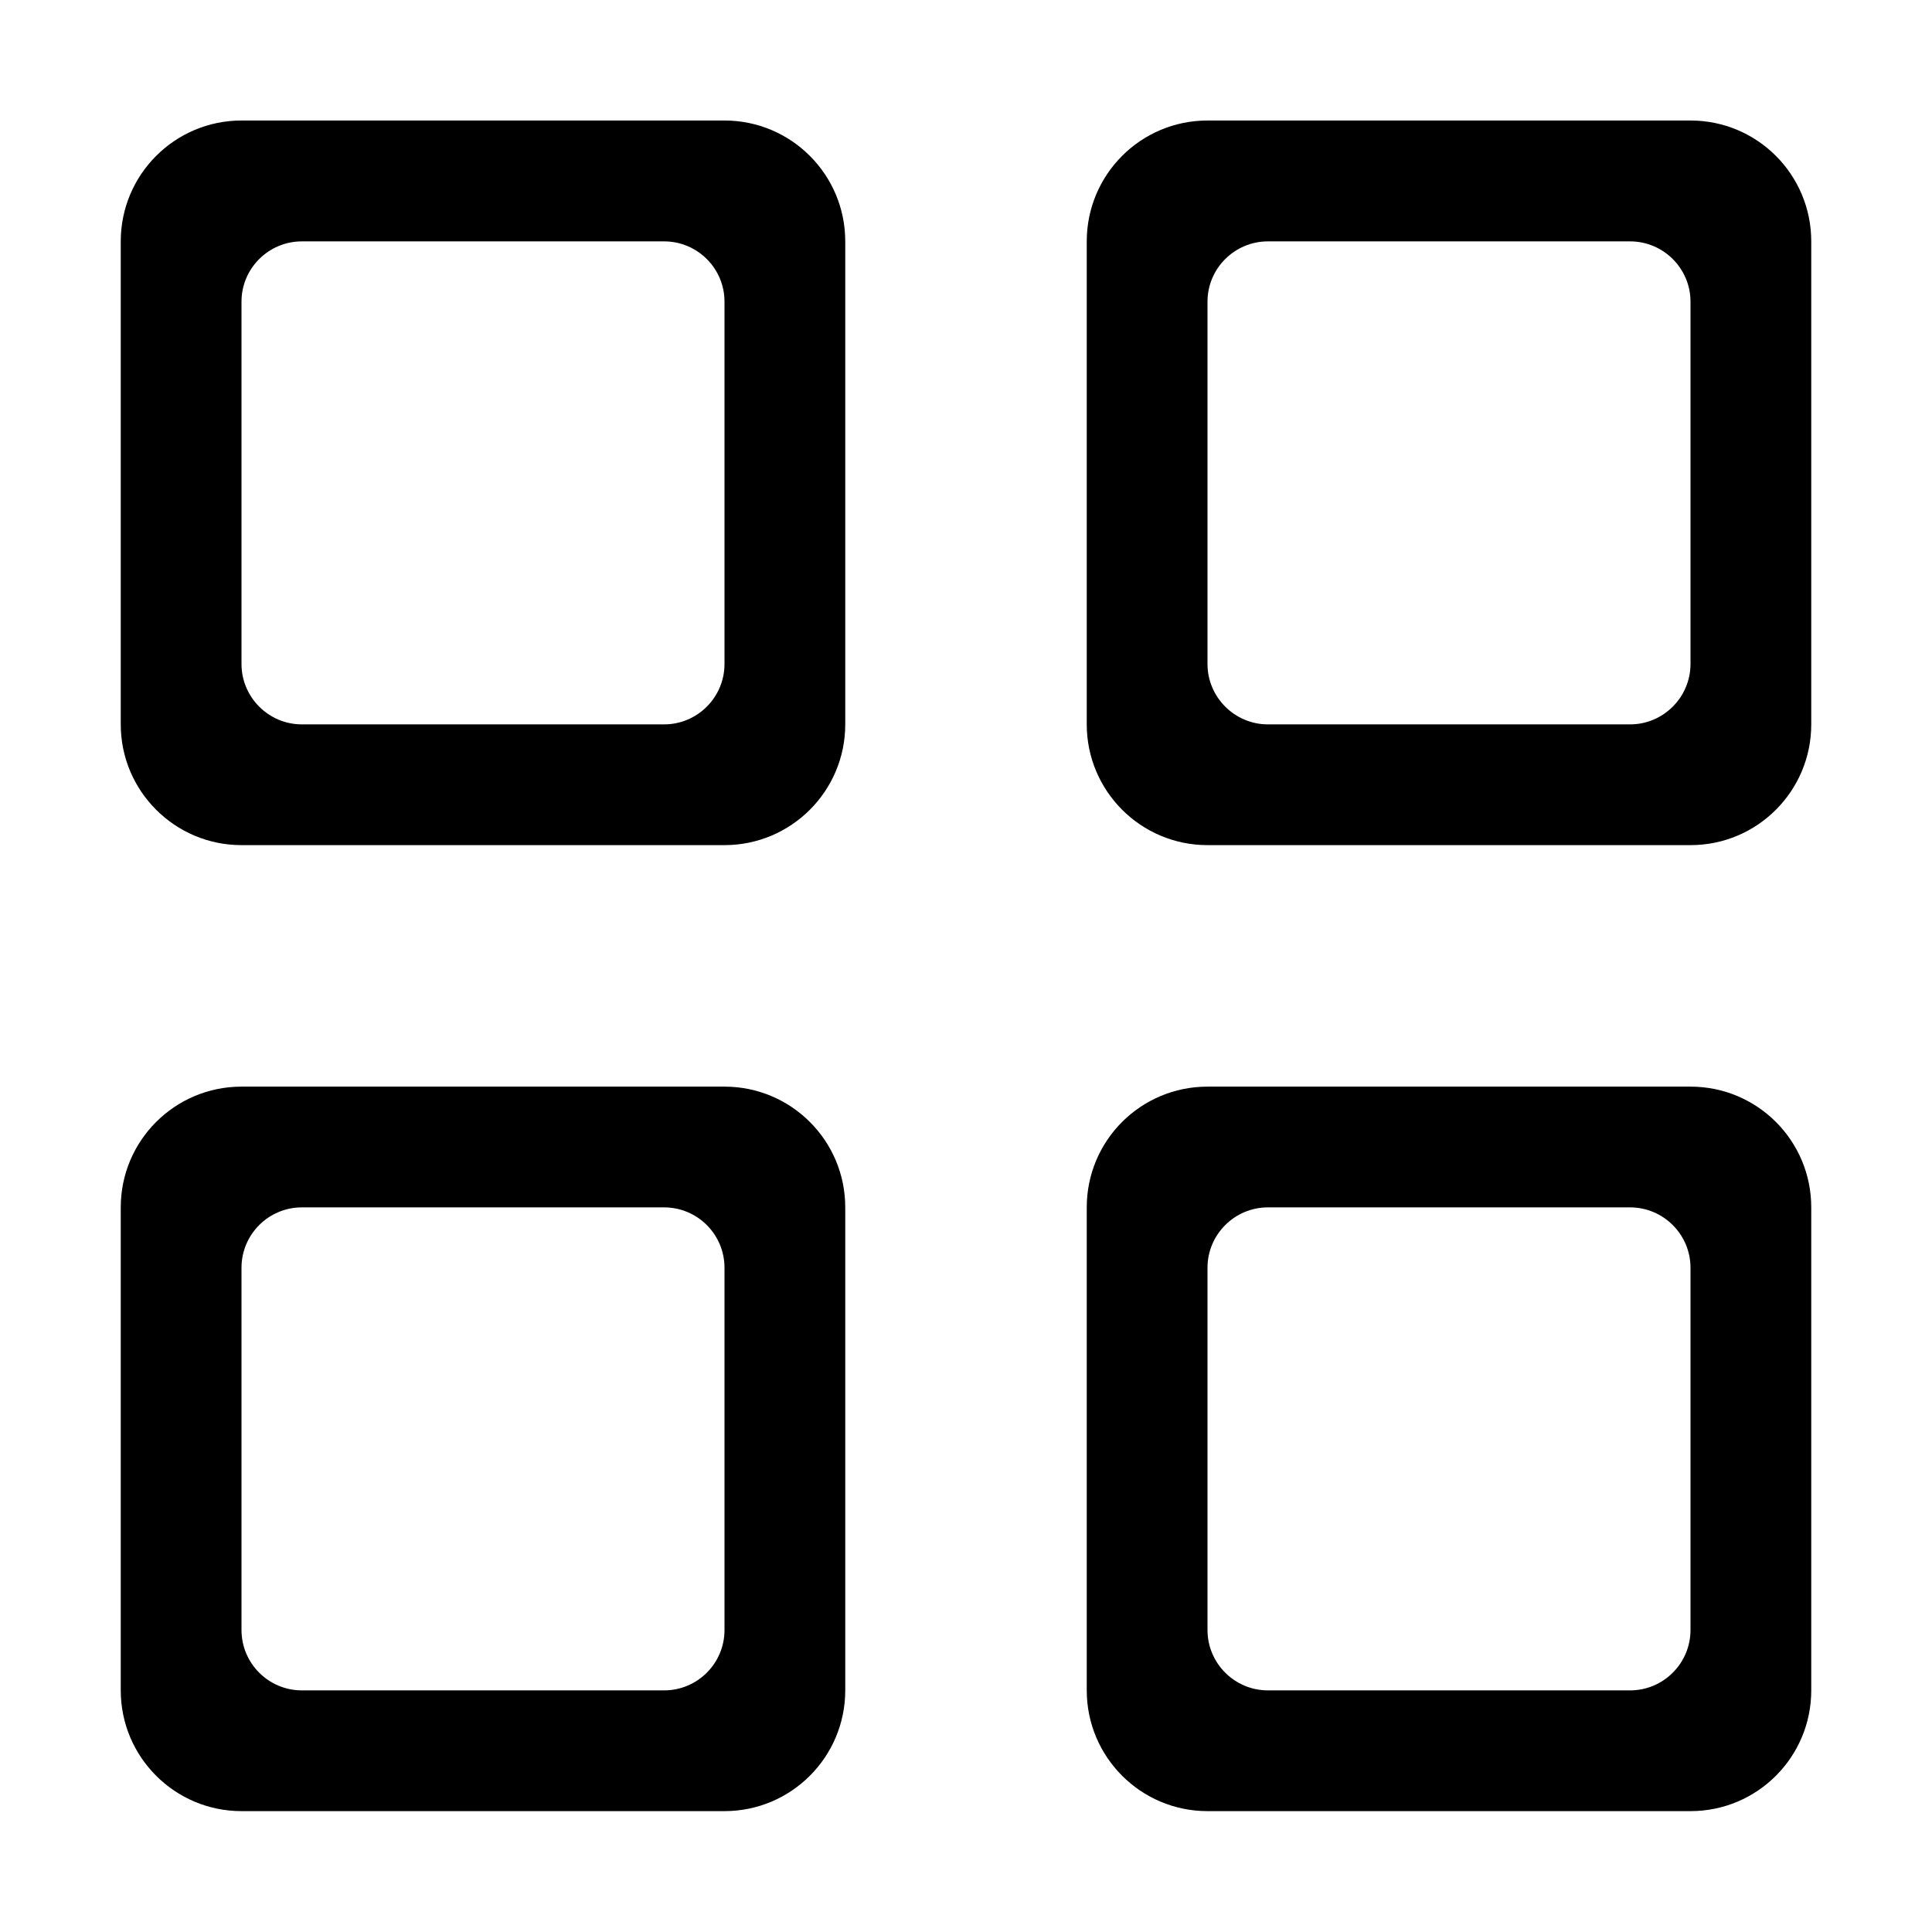 <?xml version="1.0" encoding="iso-8859-1"?>
<!-- Generator: Adobe Illustrator 16.0.0, SVG Export Plug-In . SVG Version: 6.00 Build 0)  -->
<!DOCTYPE svg PUBLIC "-//W3C//DTD SVG 1.1//EN" "http://www.w3.org/Graphics/SVG/1.1/DTD/svg11.dtd">
<svg version="1.1" xmlns="http://www.w3.org/2000/svg" xmlns:xlink="http://www.w3.org/1999/xlink" x="0px" y="0px" width="16px"
	 height="16px" viewBox="0 0 16 16" style="enable-background:new 0 0 16 16;" xml:space="preserve">
<g id="_x31_30-interface_-_grid_thumb" style="enable-background:new    ;">
	<path d="M6,8.999H2c-0.552,0-1,0.447-1,1v4c0,0.552,0.448,1,1,1h4c0.552,0,1-0.448,1-1v-4C7,9.446,6.552,8.999,6,8.999z M6,13.499
		c0,0.276-0.224,0.5-0.5,0.5h-3c-0.276,0-0.5-0.224-0.5-0.5v-3c0-0.276,0.224-0.5,0.5-0.5h3c0.276,0,0.5,0.224,0.5,0.5V13.499z
		 M6,0.998H2c-0.552,0-1,0.448-1,1.001v4c0,0.552,0.448,1,1,1h4c0.552,0,1-0.448,1-1v-4C7,1.446,6.552,0.998,6,0.998z M6,5.499
		c0,0.275-0.224,0.5-0.5,0.5h-3c-0.276,0-0.5-0.225-0.5-0.5V2.498c0-0.275,0.224-0.499,0.5-0.499h3c0.276,0,0.5,0.224,0.5,0.499
		V5.499z M14,0.998h-4c-0.553,0-1,0.448-1,1.001v4c0,0.552,0.448,1,1,1h4c0.553,0,1-0.448,1-1v-4C15,1.446,14.553,0.998,14,0.998z
		 M14,5.499c0,0.275-0.225,0.5-0.5,0.5h-3c-0.275,0-0.5-0.225-0.5-0.5V2.498c0-0.275,0.225-0.499,0.5-0.499h3
		c0.275,0,0.5,0.224,0.5,0.499V5.499z M14,8.999h-4c-0.553,0-1,0.447-1,1v4c0,0.552,0.448,1,1,1h4c0.553,0,1-0.448,1-1v-4
		C15,9.446,14.553,8.999,14,8.999z M14,13.499c0,0.276-0.225,0.5-0.5,0.5h-3c-0.275,0-0.5-0.224-0.5-0.5v-3
		c0-0.276,0.225-0.5,0.5-0.5h3c0.275,0,0.5,0.224,0.5,0.5V13.499z"/>
</g>
<g id="Layer_1">
</g>
</svg>

